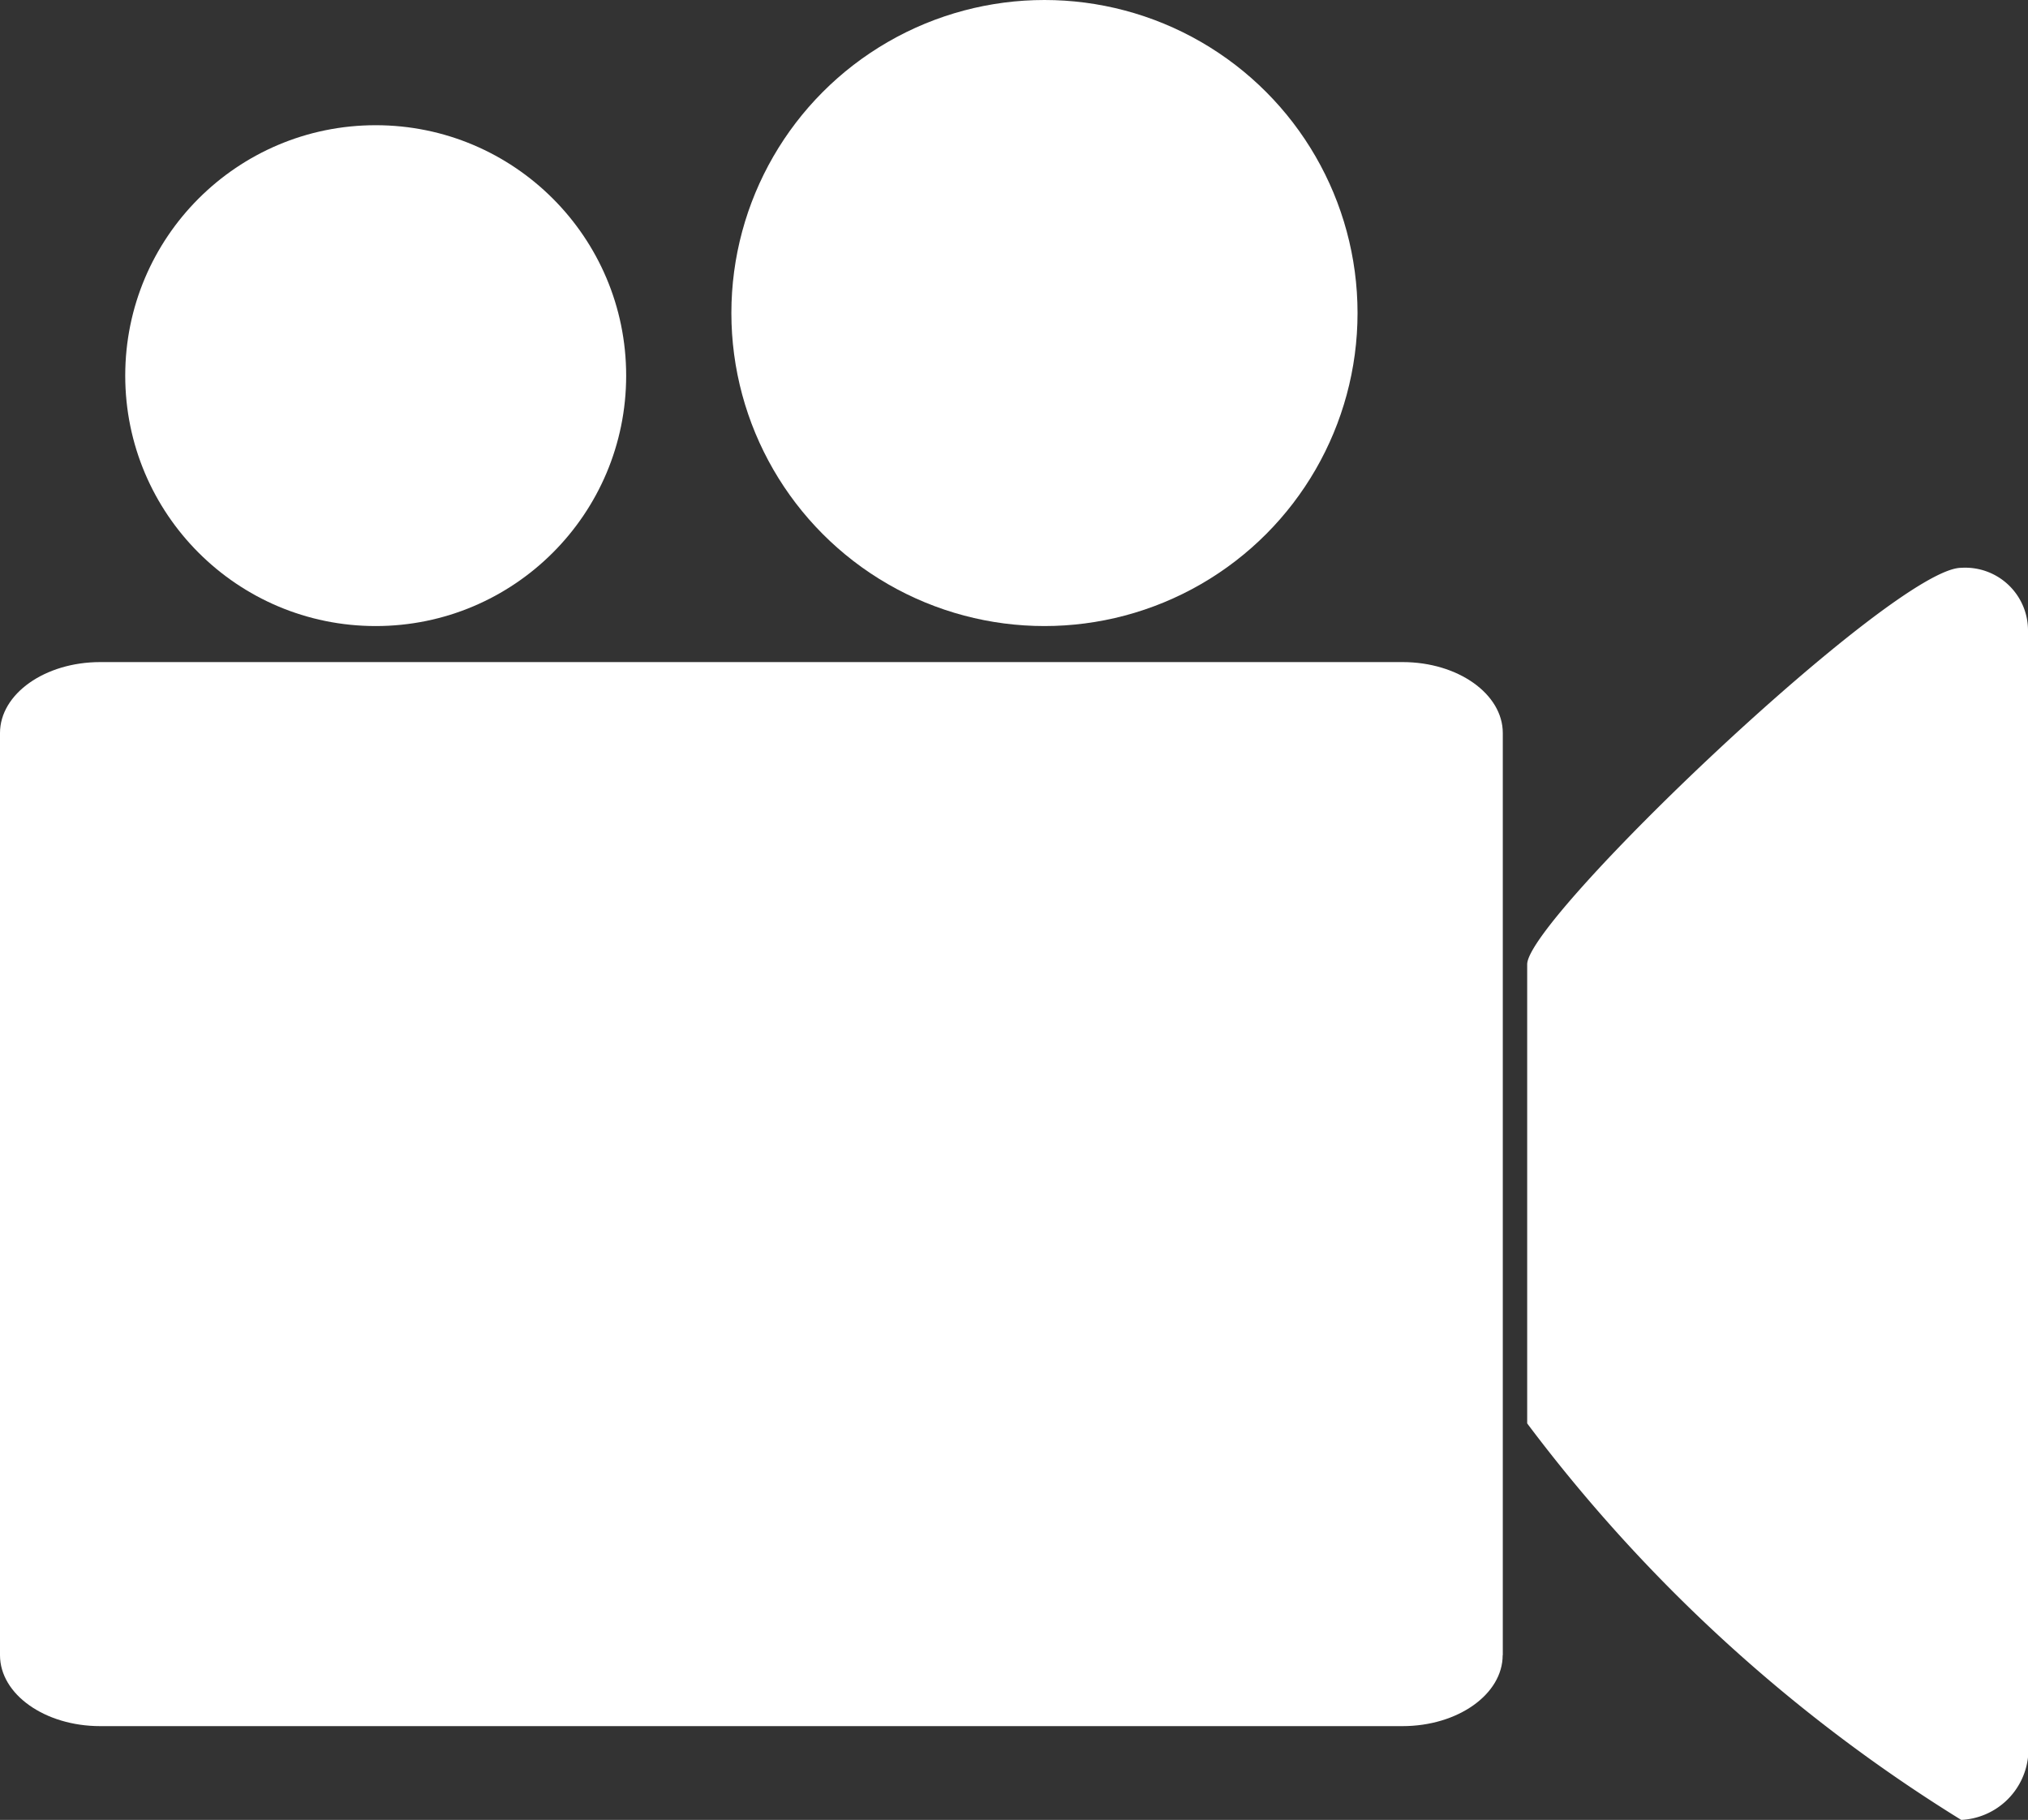 <svg xmlns="http://www.w3.org/2000/svg" viewBox="0 0 16.712 15"><rect x="0" y="0" width="16.712" height="15" fill="#333333" stroke="none"/><defs><style>.a{fill:#fff;}</style></defs><g transform="translate(0 0)"><path class="a" d="M12.383,195.03c0,.323-.37.585-.826.585H.826c-.456,0-.826-.262-.826-.585v-7.6c0-.323.37-.585.826-.585H11.558c.456,0,.826.262.826.585v7.6Z" transform="translate(0 -181.388)"/><ellipse class="a" cx="2.064" cy="2.064" rx="2.064" ry="2.064" transform="translate(1.032 1.032)"/><ellipse class="a" cx="2.58" cy="2.58" rx="2.58" ry="2.58" transform="translate(6.027)"/><path class="a" d="M376.747,174.287a.583.583,0,0,1-.55.516,13.036,13.036,0,0,1-3.577-3.268v-3.784c0-.38,3.027-3.268,3.577-3.268a.517.517,0,0,1,.55.516Z" transform="translate(-360.035 -159.803)"/></g></svg>